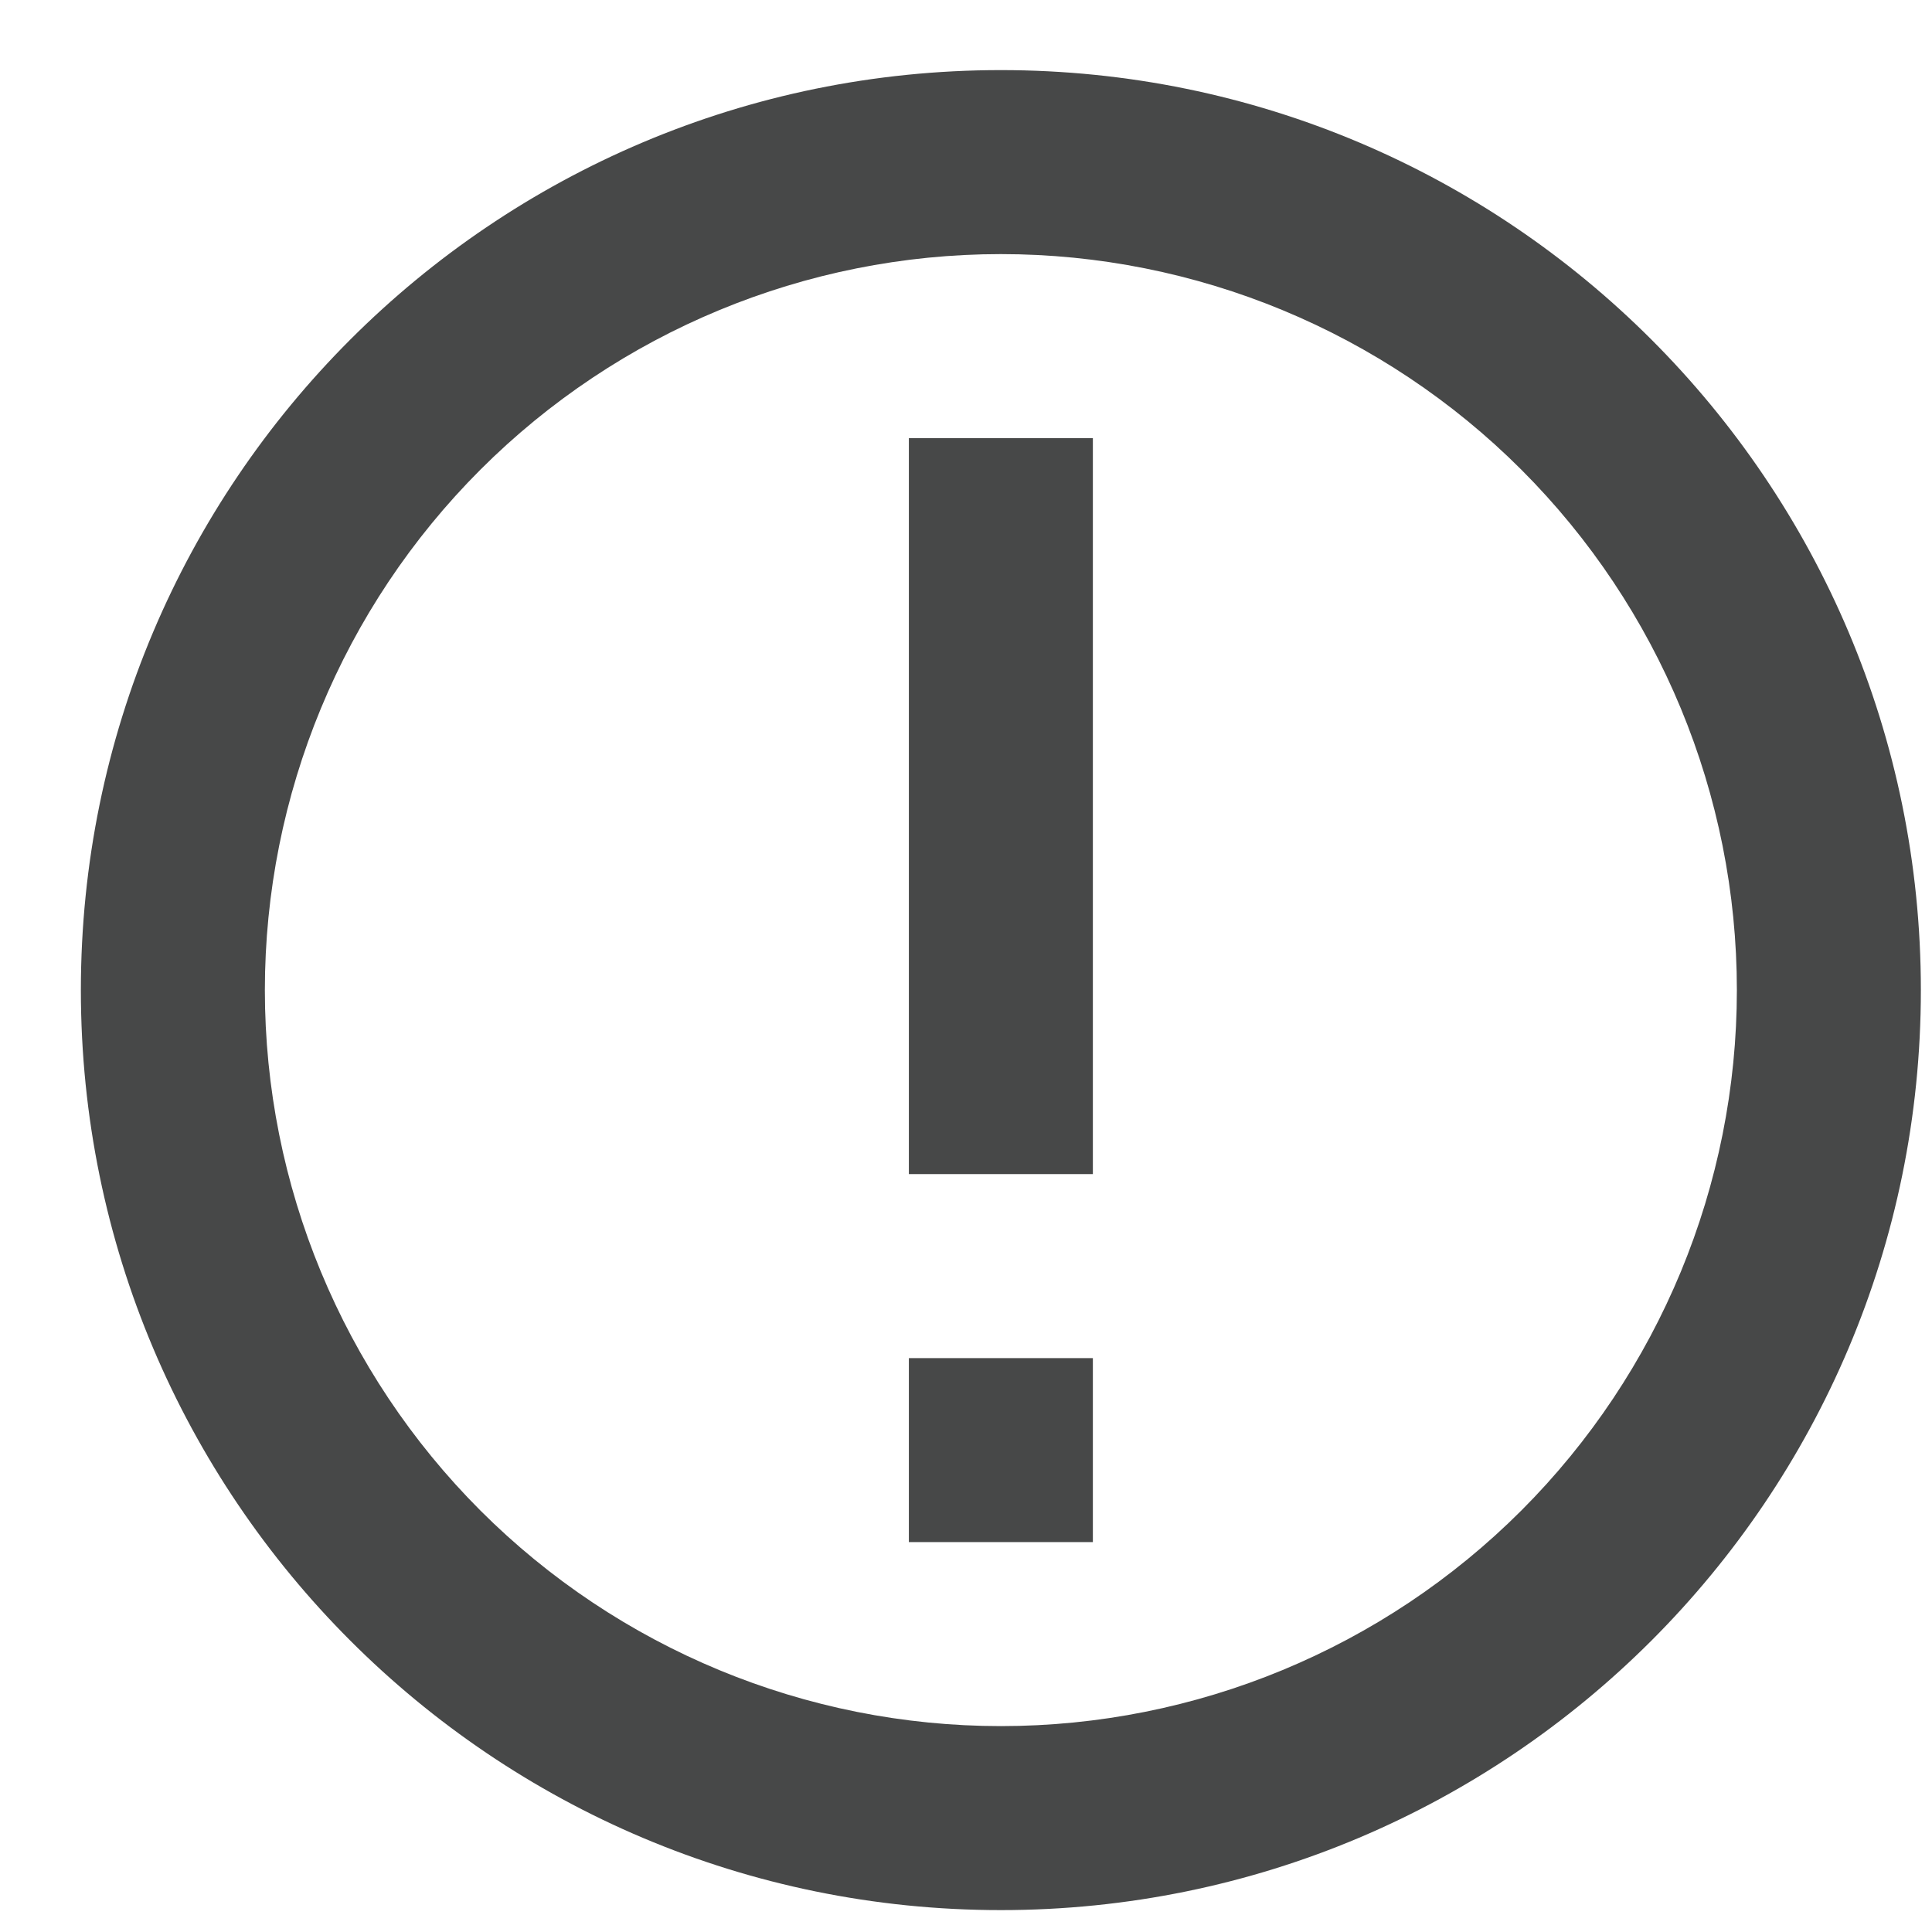<svg width="21" height="21" viewBox="0 0 21 21" fill="none" xmlns="http://www.w3.org/2000/svg">
<path d="M10.879 18.762C13.001 18.762 15.036 17.919 16.536 16.419C18.036 14.918 18.879 12.883 18.879 10.762C18.879 8.64 18.036 6.605 16.536 5.105C15.036 3.605 13.001 2.762 10.879 2.762C8.757 2.762 6.723 3.605 5.222 5.105C3.722 6.605 2.879 8.64 2.879 10.762C2.879 12.883 3.722 14.918 5.222 16.419C6.723 17.919 8.757 18.762 10.879 18.762ZM10.879 20.762C5.356 20.762 0.879 16.285 0.879 10.762C0.879 5.239 5.356 0.762 10.879 0.762C16.402 0.762 20.879 5.239 20.879 10.762C20.879 16.285 16.402 20.762 10.879 20.762ZM9.879 14.762H11.879V16.762H9.879V14.762ZM9.879 4.762H11.879V12.762H9.879V4.762Z" fill="#474848"/>
</svg>
